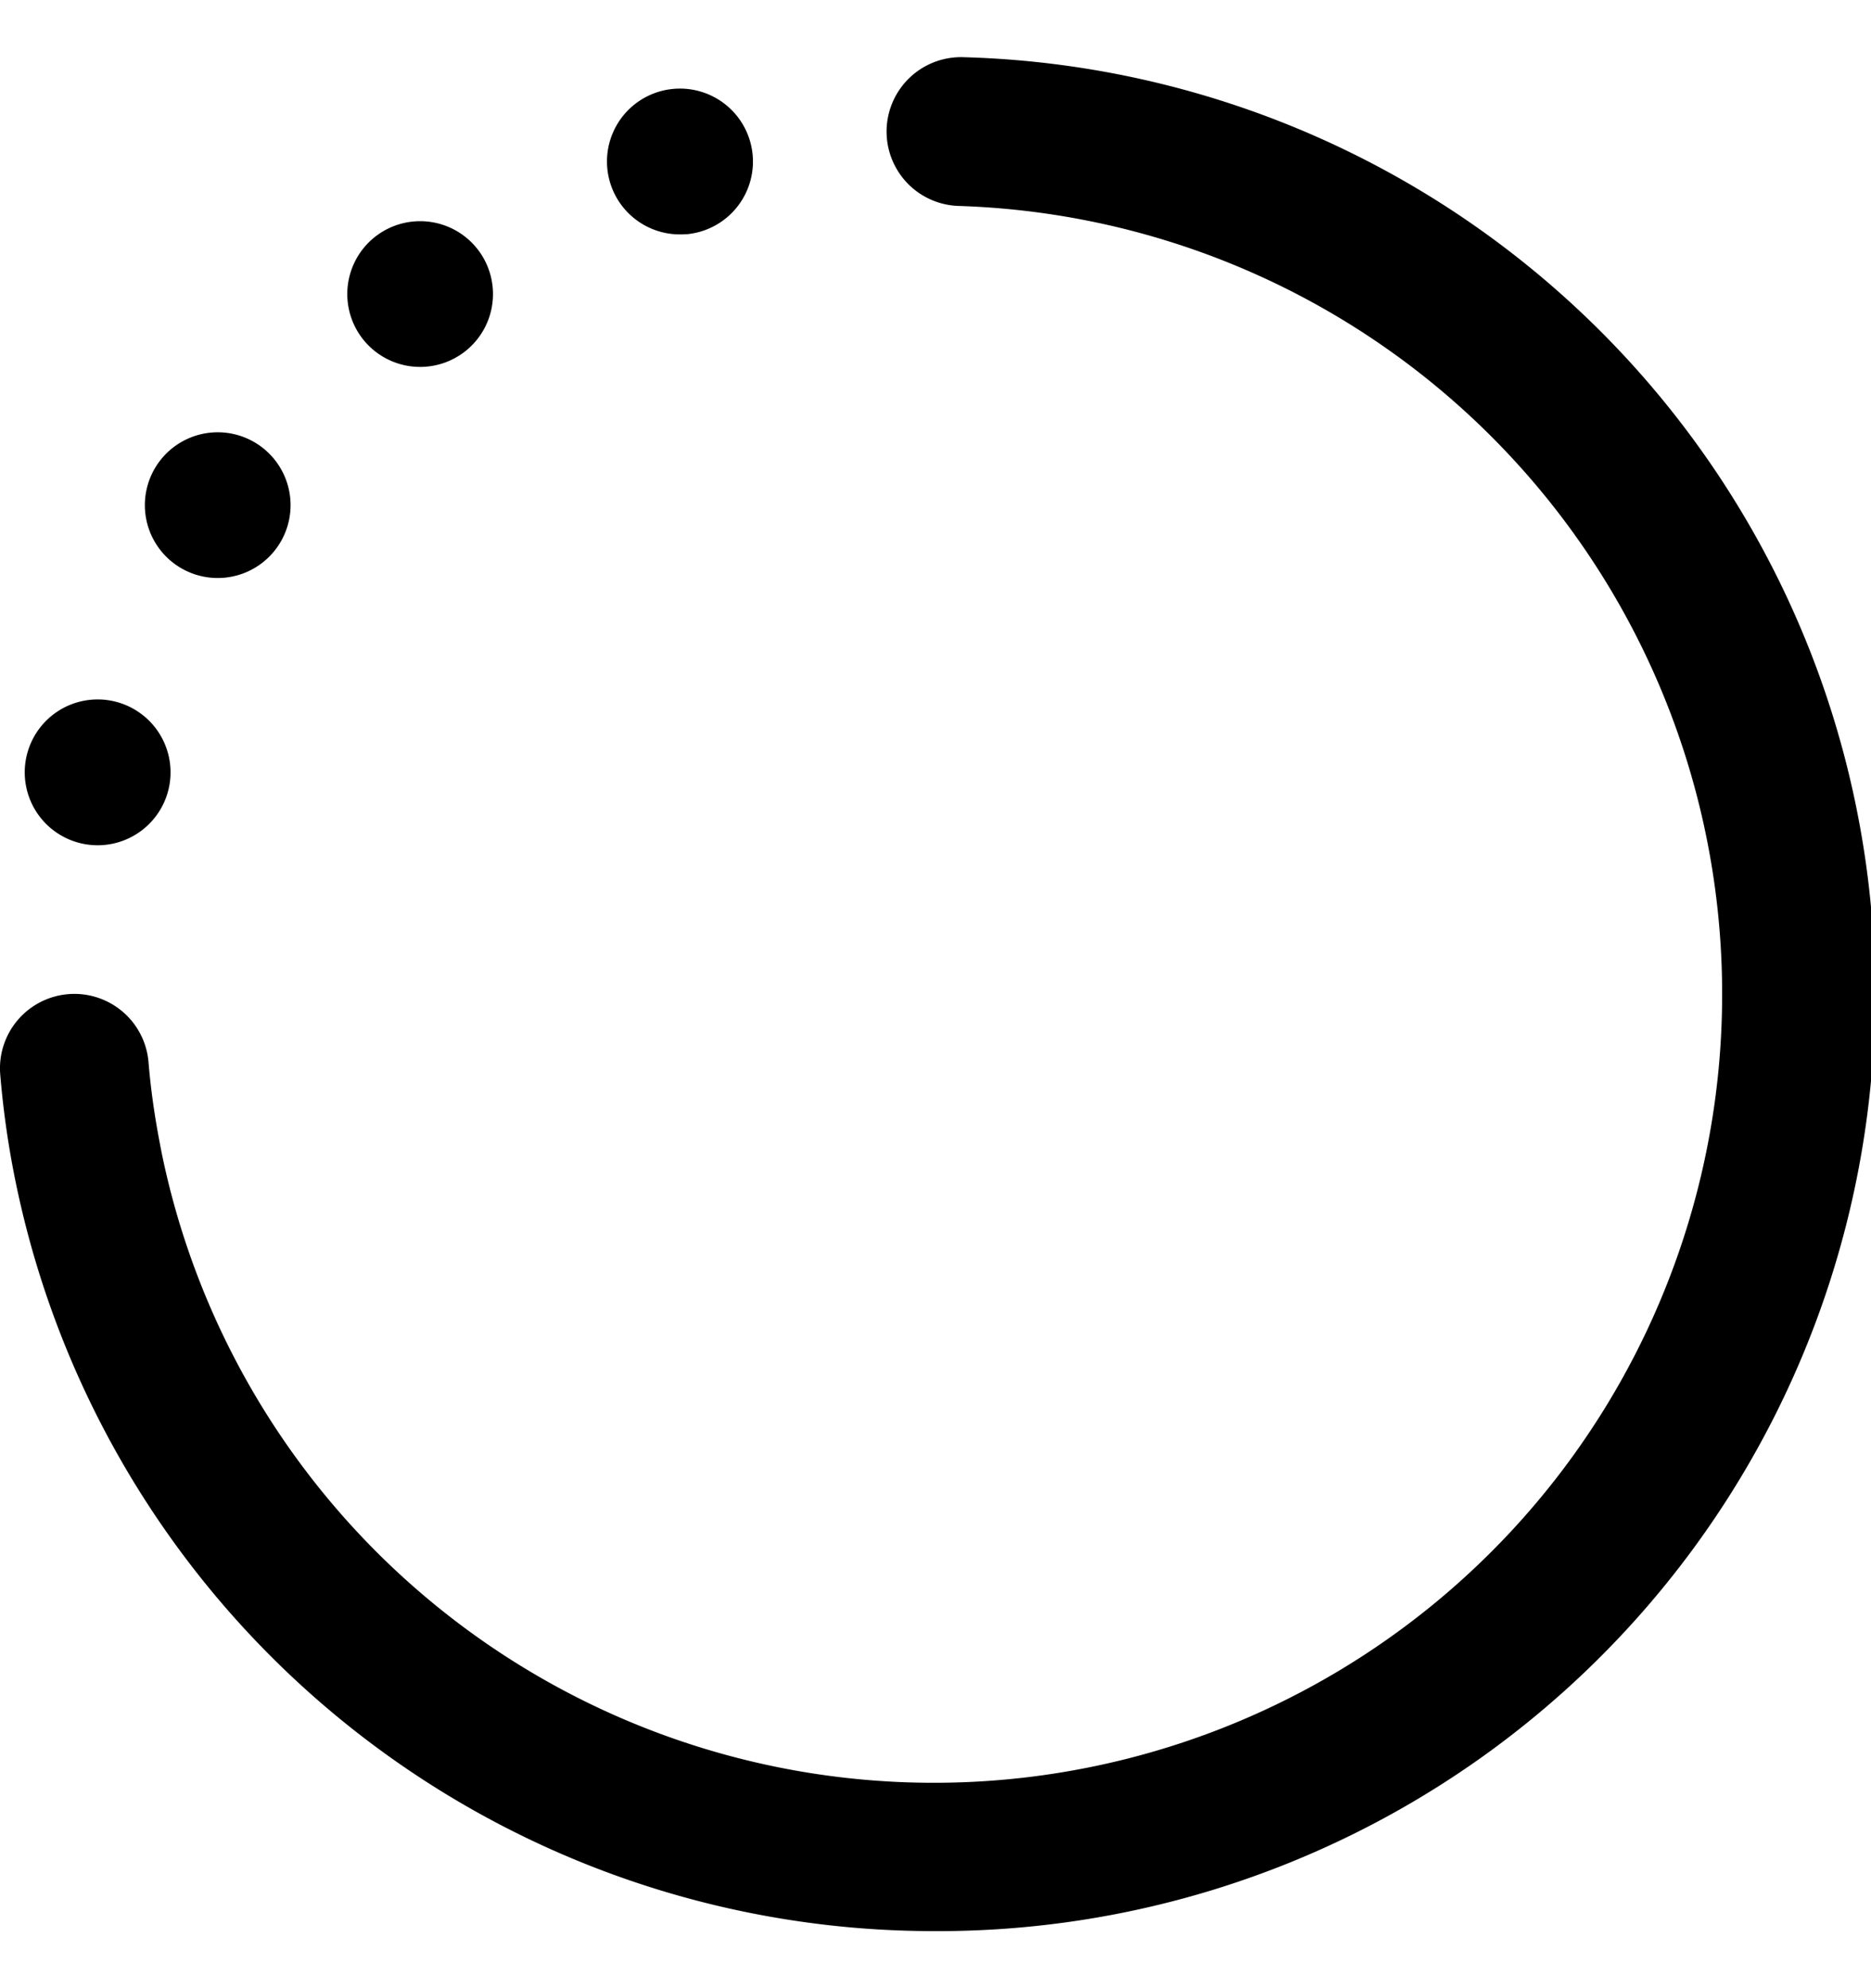<svg xmlns="http://www.w3.org/2000/svg" viewBox="0 0 16 17">
    <path d="M14.727 8.498a6.74 6.74 0 0 0-6.529-6.737.636.636 0 1 1 .04-1.272 8.013 8.013 0 0 1-.252 16.023 8.016 8.016 0 0 1-7.87-6.495 7.703 7.703 0 0 1-.114-.83.636.636 0 0 1 1.268-.105c.02.24.052.46.097.695l.014.073a6.741 6.741 0 0 0 13.346-1.352ZM.89 7.225A.623.623 0 1 0 .78 5.983.623.623 0 0 0 .89 7.225ZM1.902 4.941A.623.623 0 1 0 1.794 3.7a.623.623 0 0 0 .108 1.241ZM3.633 3.136a.623.623 0 1 0-.108-1.241.623.623 0 0 0 .108 1.241ZM5.87 2.003A.623.623 0 1 0 5.76.76a.623.623 0 0 0 .108 1.242Z"/>
</svg>